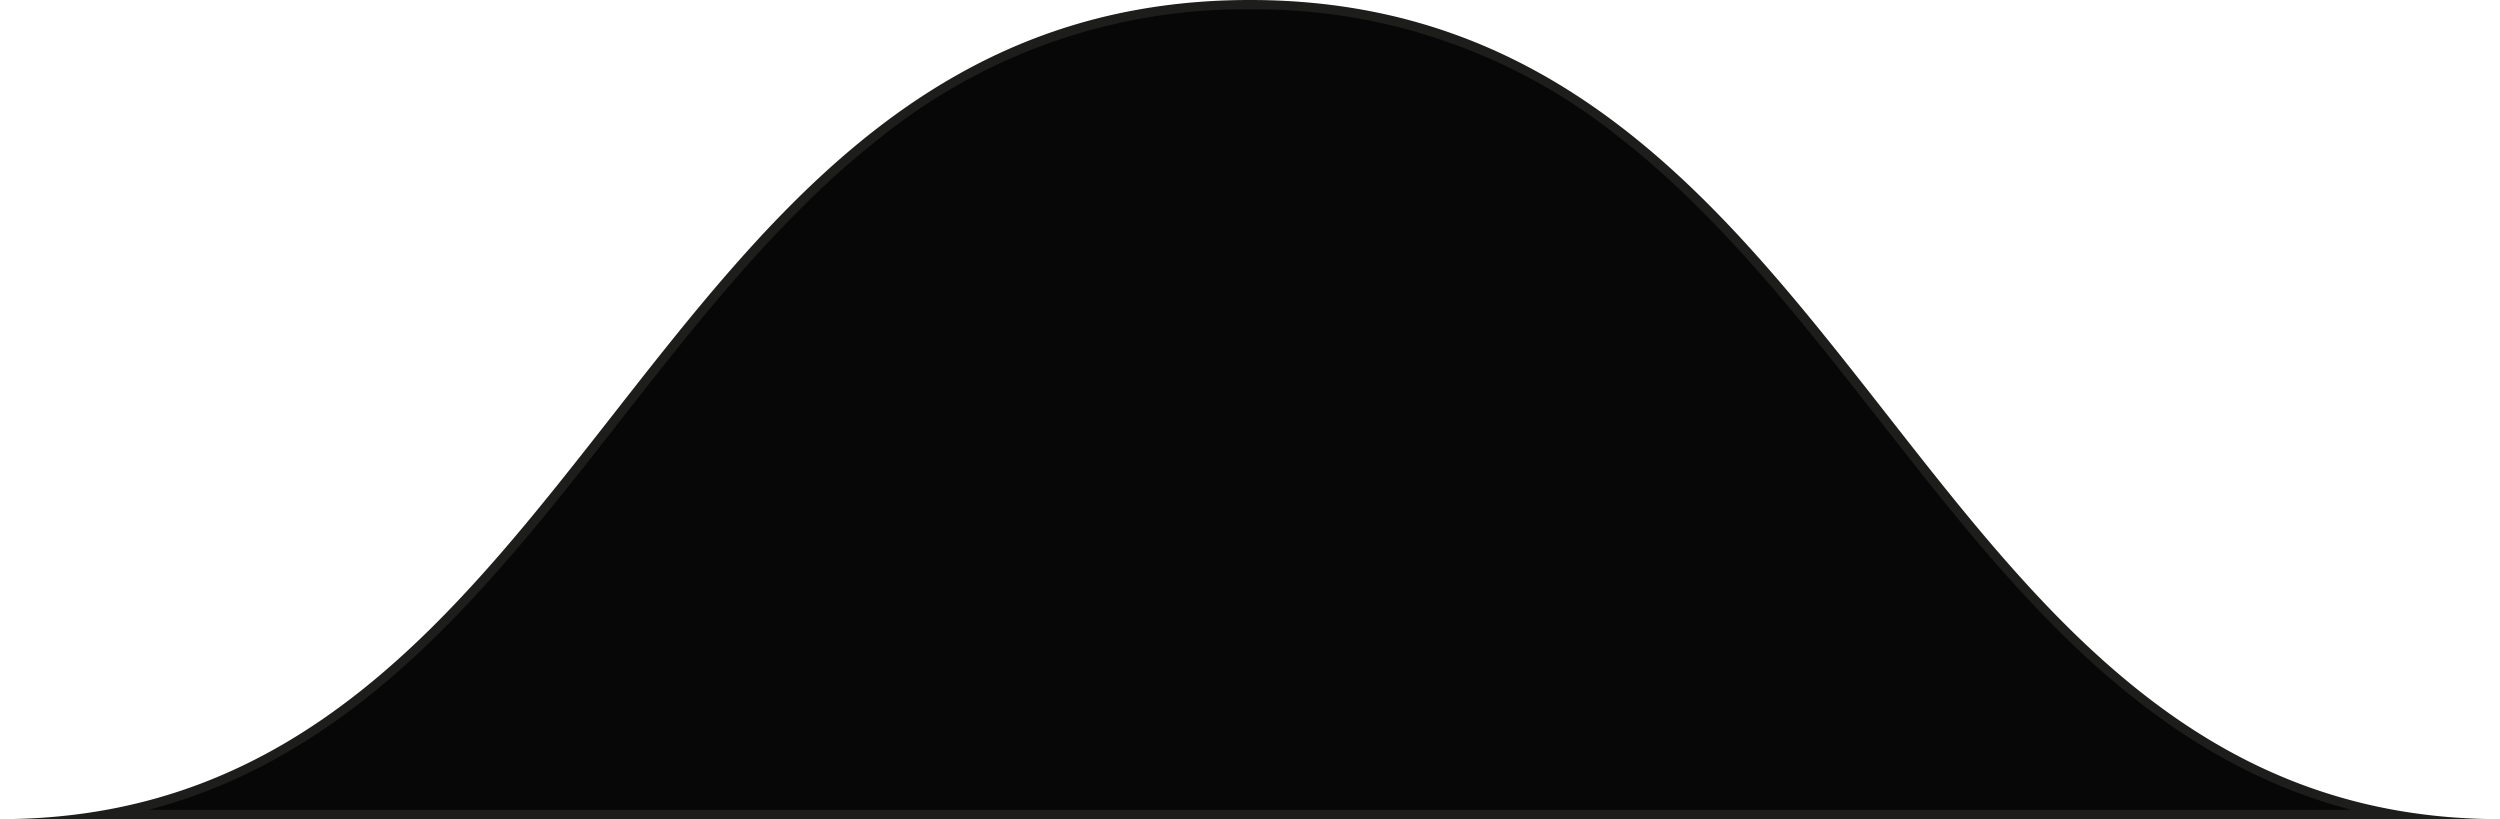 <svg id="Layer_1" data-name="Layer 1" xmlns="http://www.w3.org/2000/svg" viewBox="0 0 267.66 87.7"><defs><style>.cls-1{fill:#070707;}.cls-2{fill:#1d1d1b;}</style></defs><title>guns</title><path class="cls-1" d="M11.37,87.2c24.92-4.53,40-23.77,54.63-42.46C83,23,100.64.5,133.83.5S184.63,23,201.66,44.74c14.64,18.69,29.7,37.93,54.63,42.46Z"/><path class="cls-2" d="M133.83,1a62.16,62.16,0,0,1,39.54,13.71C184,23,192.77,34.2,201.27,45.05c13.8,17.62,28,35.74,50.45,41.65H15.94c22.46-5.91,36.65-24,50.45-41.65C74.89,34.2,83.67,23,94.29,14.71A62.14,62.14,0,0,1,133.83,1m0-1C67.55,0,64,87.7,0,87.7H267.66c-64,0-67.55-87.7-133.83-87.7Z"/></svg>